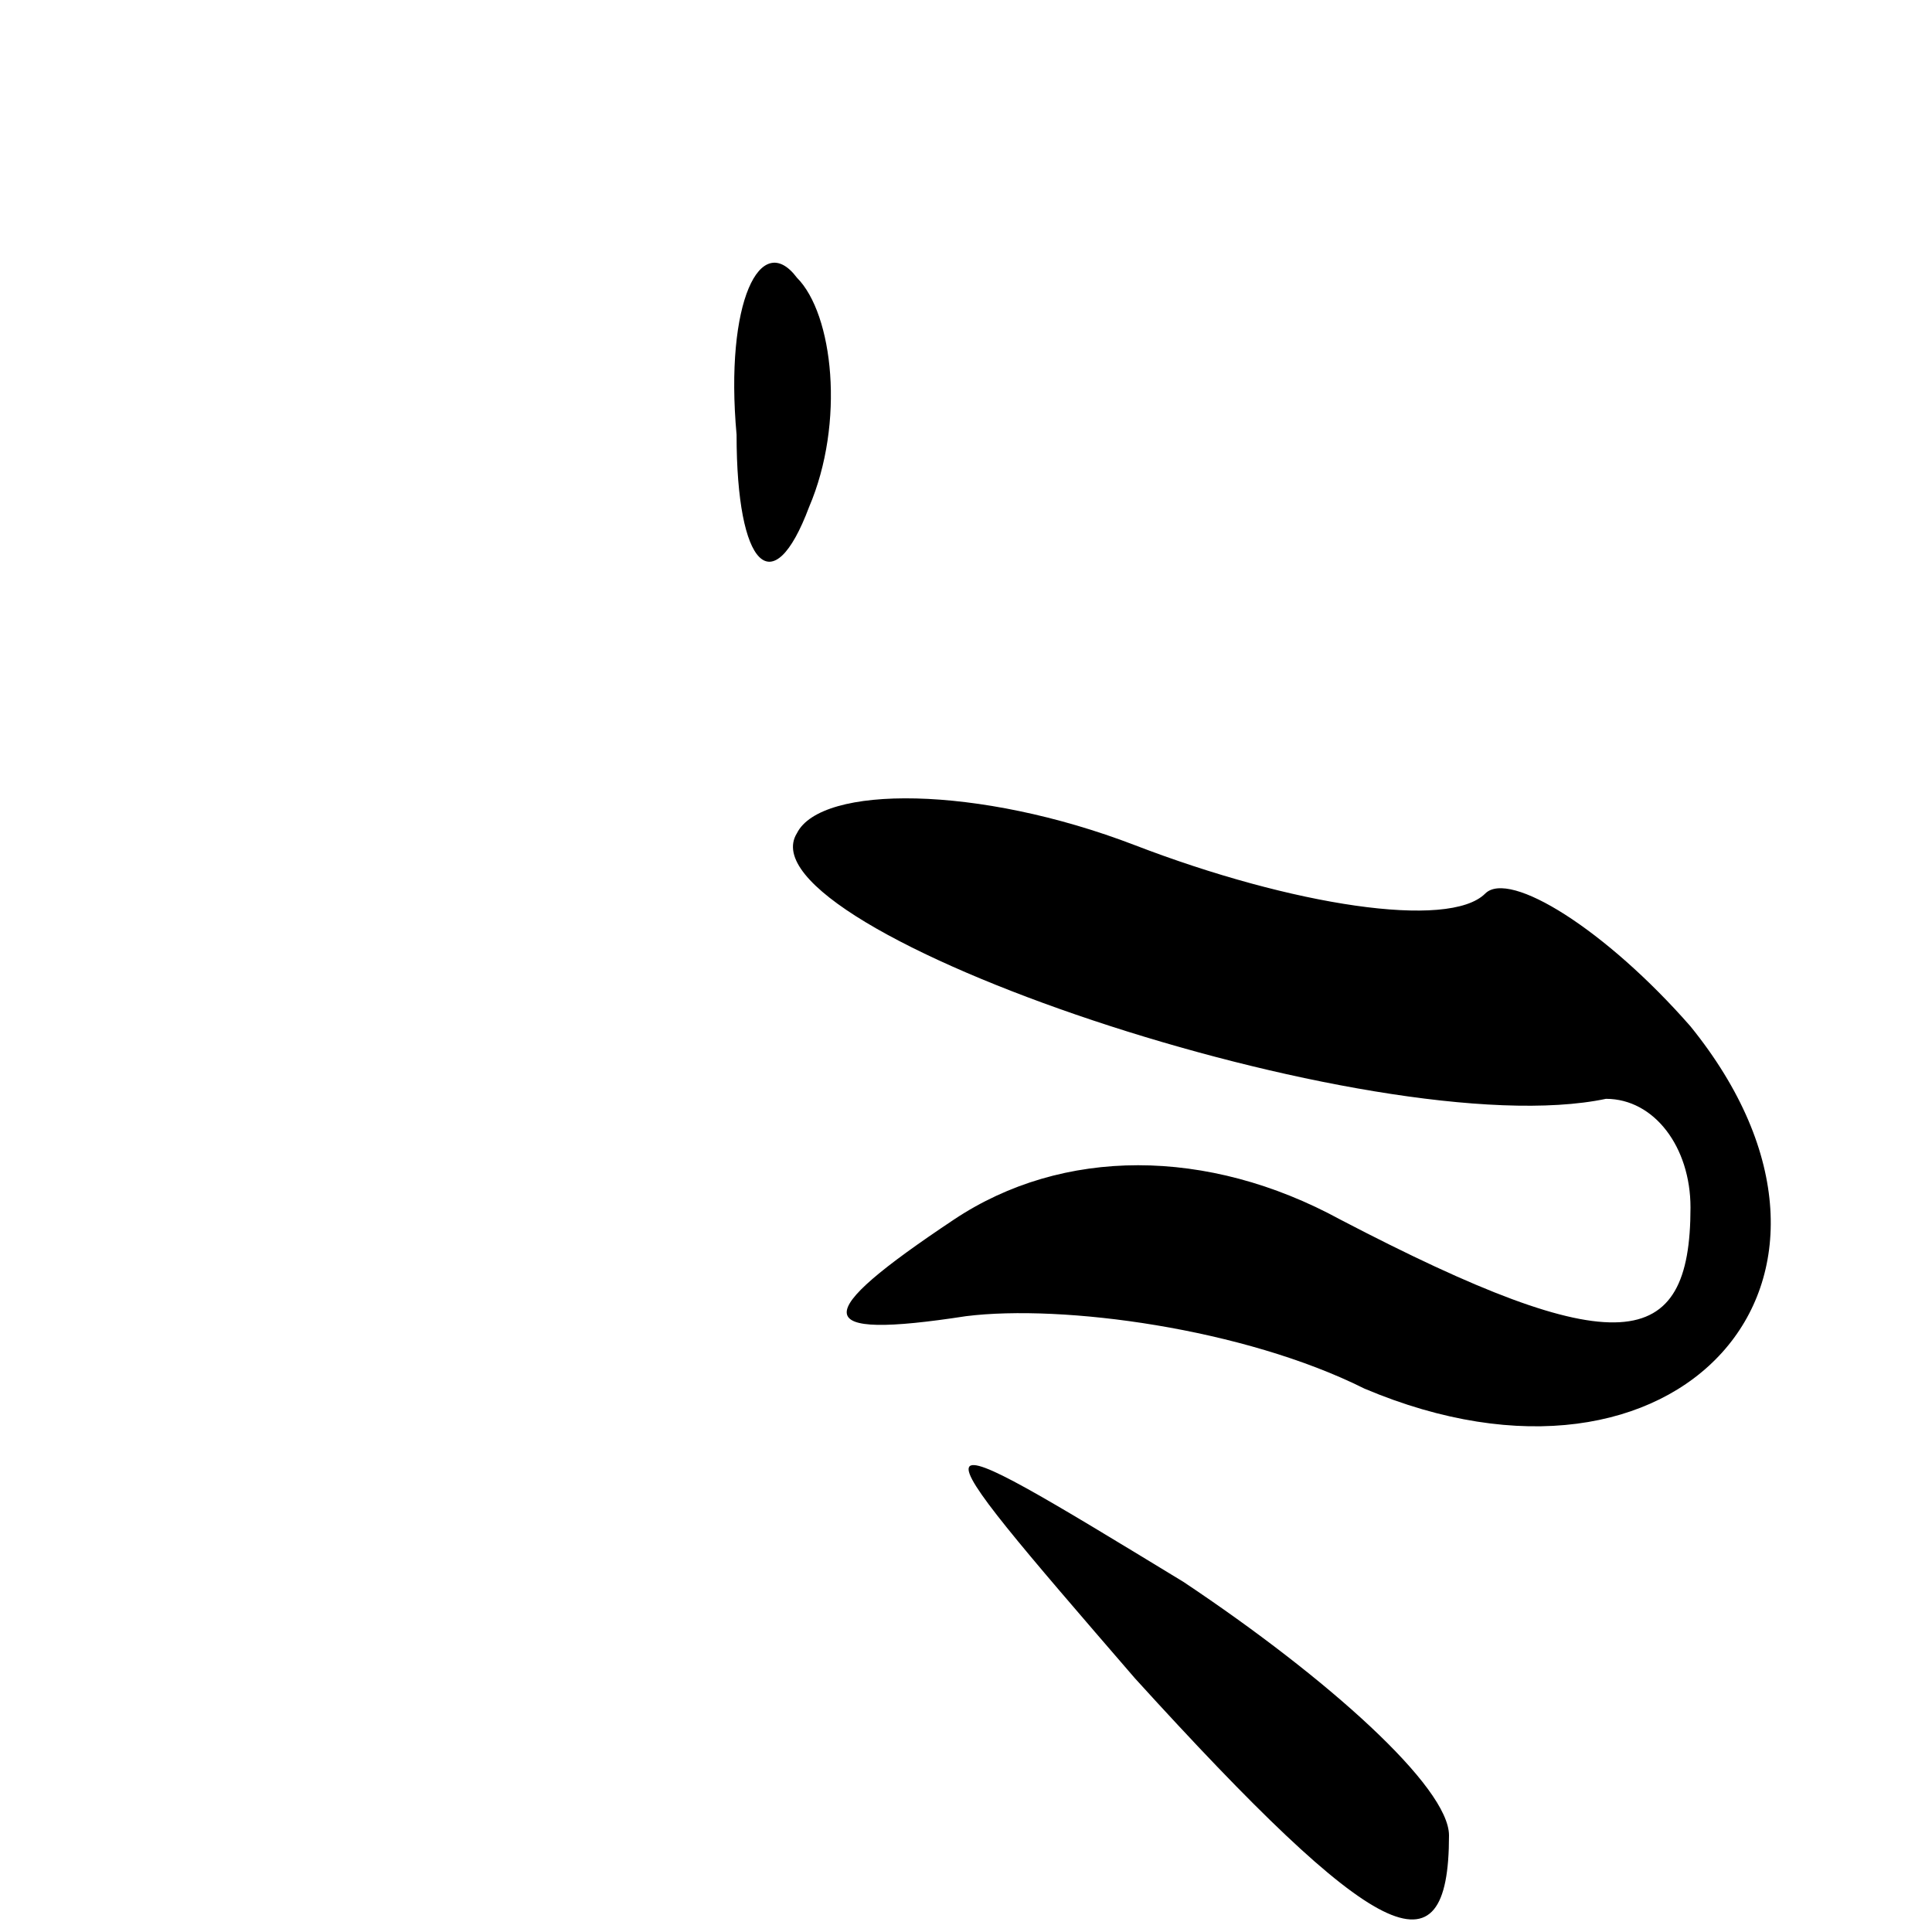 <?xml version="1.0" standalone="no"?>
<!DOCTYPE svg PUBLIC "-//W3C//DTD SVG 20010904//EN"
 "http://www.w3.org/TR/2001/REC-SVG-20010904/DTD/svg10.dtd">
<svg version="1.0" xmlns="http://www.w3.org/2000/svg"
 width="16pt" height="16pt" viewBox="0 0 16 16"
 preserveAspectRatio="xMidYMid meet">

<g transform="translate(0,16) scale(0.1,-0.1)"
fill="#000000" stroke="none">
<path d="M61 124 c0 -11 3 -14 6 -6 3 7 2 16 -1 19 -3 4 -6 -2 -5 -13z"/>
<path d="M66 91 c-5 -8 48 -26 67 -22 4 0 7 -4 7 -9 0 -12 -6 -13 -29 -1 -11
6 -23 6 -32 0 -12 -8 -12 -10 1 -8 8 1 23 -1 33 -6 26 -11 44 9 27 30 -7 8
-15 13 -17 11 -3 -3 -16 -1 -29 4 -13 5 -26 5 -28 1z"/>
<path d="M94 21 c20 -22 26 -25 26 -13 0 4 -10 13 -22 21 -23 14 -23 14 -4 -8z"/>
</g>
</svg>

